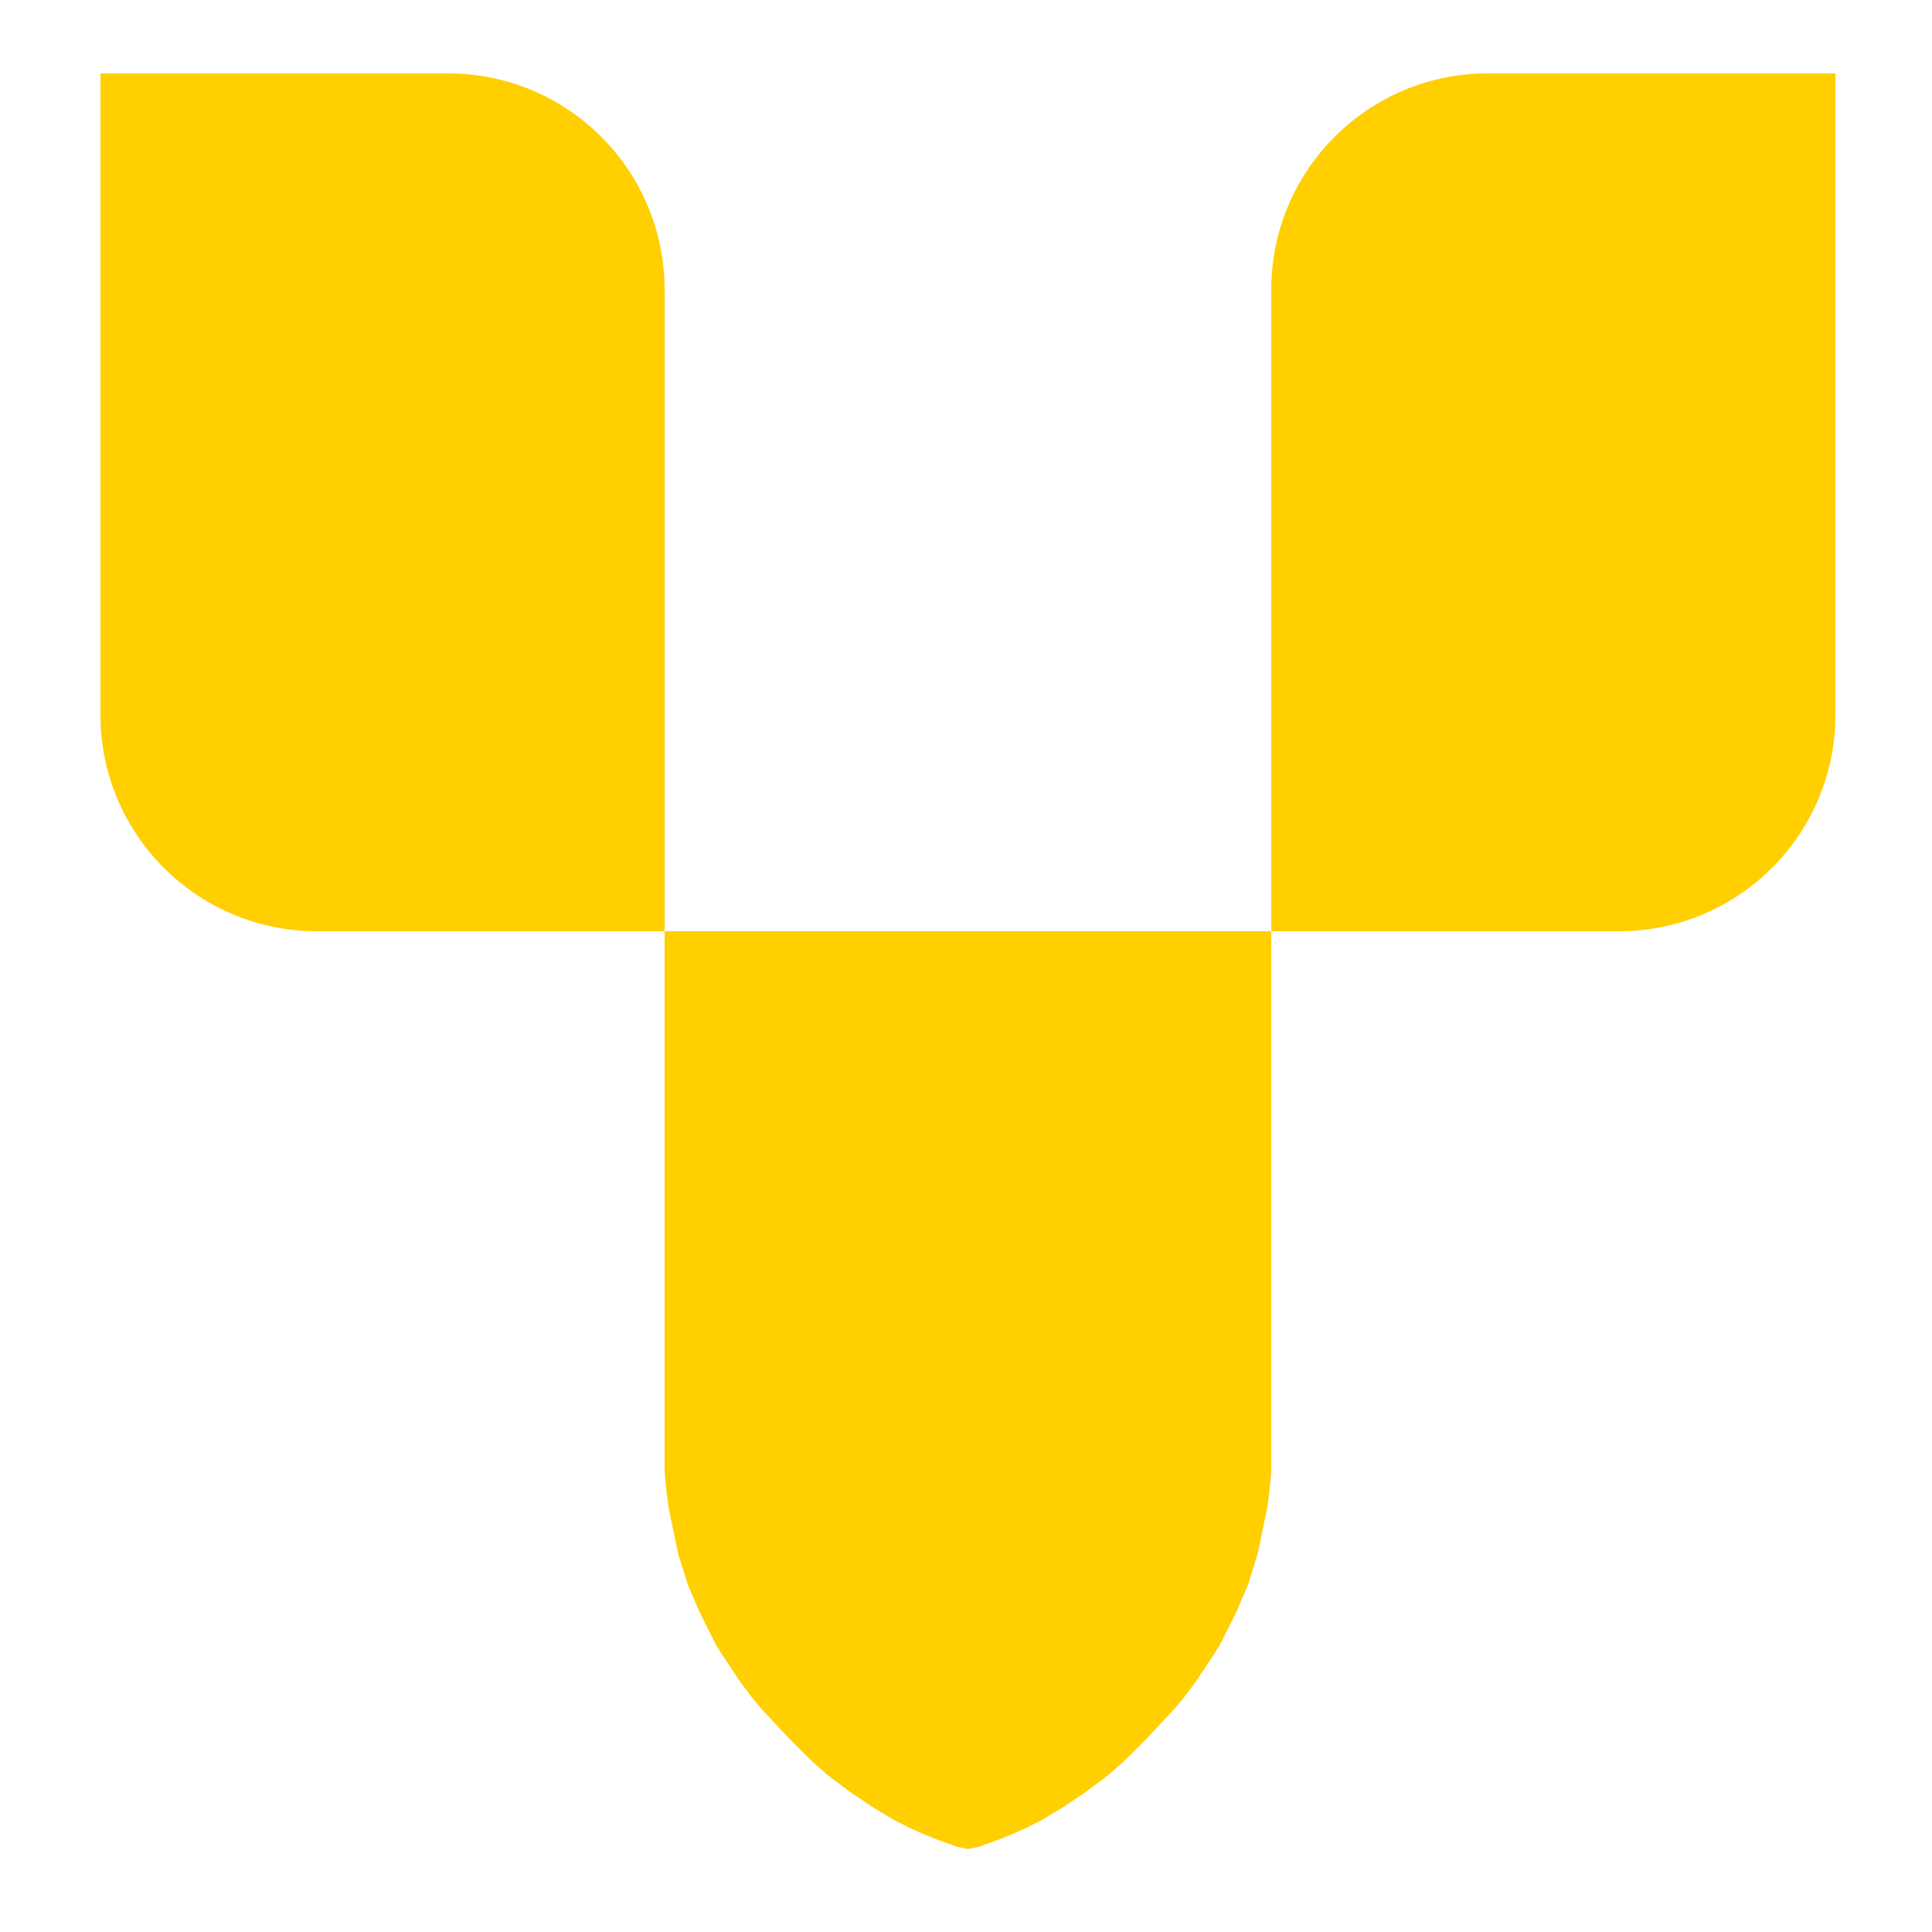 <svg width="500" height="500" viewBox="0 0 500 500" fill="none" xmlns="http://www.w3.org/2000/svg">
<path d="M26 19H116C146.928 19 172 44.072 172 75V241H82C51.072 241 26 215.928 26 185V19Z" fill="#FFCF00"/>
<path d="M475 19H385C354.072 19 329 44.072 329 75V241H419C449.928 241 475 215.928 475 185V19Z" fill="#FFCF00"/>
<rect x="172" y="241" width="157" height="140" fill="#FFCF00"/>
<path d="M250.5 478L329 381H172L250.5 478Z" fill="#FFCF00"/>
<path d="M207.824 424.679C209.057 425.935 210.191 427.347 211.472 428.486C211.805 428.782 212.103 429.112 212.372 429.47C213.74 431.284 214.382 433.789 215.169 435.91C215.389 436.264 215.606 436.618 215.819 436.972C217.618 439.951 219.649 442.725 221.903 445.375C223.569 447.334 225.568 448.967 227.306 450.861L227.446 451.014C227.751 451.346 228.054 451.677 228.357 452.005C229.94 453.382 231.529 454.753 233.111 456.125C233.966 456.866 234.931 457.431 235.736 458.236C236.188 458.688 236.563 459.37 237.072 459.788C237.445 460.015 237.654 460.146 237.361 459.986C237.26 459.931 237.163 459.864 237.072 459.788C236.49 459.435 235.51 458.851 235.417 458.778C232.785 456.723 230.582 454.42 228.357 452.005C226.879 450.722 225.406 449.434 223.944 448.139C220.265 444.879 217.425 441.308 215.5 436.75C215.385 436.479 215.276 436.198 215.169 435.91C213.07 432.531 210.69 429.159 208.111 426.167C205.932 423.637 202.757 421.883 200.25 419.694C198.87 418.49 197.652 417.139 196.618 415.66C195.42 413.949 194.467 412.067 193.792 410.042C193.201 408.271 192.745 406.456 192.153 404.681C191.684 403.275 194.661 406.183 194.889 406.403C198.549 409.934 201.206 414.771 204 419C205.274 420.928 206.463 422.847 207.824 424.679Z" fill="#FFCF00"/>
<path d="M187.5 398.5C187.5 401.523 189.027 404.466 190.375 407.125C192.048 410.425 193.998 413.502 196.889 415.889C199.763 418.261 202.596 420.74 205.681 422.833C207.865 424.316 209.492 426.726 211.472 428.486C213.722 430.486 214.376 434.09 215.5 436.75C217.425 441.308 220.265 444.879 223.944 448.139C226.973 450.822 230.052 453.474 233.111 456.125C233.966 456.866 234.931 457.431 235.736 458.236C236.269 458.769 236.696 459.624 237.361 459.986C238.111 460.395 235.57 458.897 235.417 458.778C232.372 456.401 229.902 453.691 227.306 450.861C225.568 448.967 223.569 447.334 221.903 445.375C219.649 442.725 217.618 439.951 215.819 436.972C213.567 433.242 210.96 429.473 208.111 426.167C205.932 423.637 202.757 421.883 200.25 419.694C197.273 417.095 195.05 413.816 193.792 410.042C193.201 408.271 192.745 406.456 192.153 404.681C191.684 403.275 194.661 406.183 194.889 406.403C198.549 409.934 201.206 414.771 204 419C205.737 421.629 207.317 424.242 209.389 426.639C210.23 427.612 211.169 429.234 212.5 429.5" stroke="#FFCF00" stroke-width="5" stroke-linecap="round"/>
<path d="M205.591 430.659C205.372 430.318 205.146 429.981 204.917 429.646C204.538 429.094 204.159 428.546 203.775 428.003C202.34 426.373 200.825 424.803 199.479 423.108C199.378 422.98 199.006 422.435 199.403 422.764C199.738 423.042 200.01 423.366 200.309 423.681C201.59 425.029 202.705 426.492 203.775 428.003C204.627 428.972 205.451 429.963 206.194 431.014C206.255 431.099 207.05 432.167 206.5 431.59C206.201 431.276 205.898 430.966 205.591 430.659Z" fill="#FFCF00"/>
<path d="M204.687 434.625C204.345 434.607 204.066 434.326 203.819 434.118C202.497 433.004 201.207 431.897 199.785 430.906C198.509 430.018 197.453 429.101 196.535 427.847C195.504 426.441 194.535 424.987 193.524 423.566C192.735 422.456 191.817 421.447 191.055 420.316C190.951 420.161 190.763 419.886 191.083 420.146C192.298 421.133 193.468 422.214 194.628 423.264C196.496 424.954 198.358 426.623 200.278 428.257C202.42 430.08 204.409 432.072 206.549 433.896C206.55 433.897 207.716 434.856 207.708 434.681C207.692 434.319 207.358 433.776 207.219 433.497C206.55 432.152 205.766 430.883 204.917 429.646C203.484 427.558 202.05 425.514 200.309 423.681C200.01 423.366 199.738 423.042 199.403 422.764C199.006 422.435 199.378 422.98 199.479 423.108C201.625 425.811 204.201 428.194 206.194 431.014C206.255 431.099 207.05 432.167 206.5 431.59C204.772 429.776 202.905 428.086 201.069 426.382C199.645 425.06 198.154 423.828 196.837 422.396C195.754 421.219 194.731 419.983 193.68 418.778C192.781 417.746 191.928 416.678 190.989 415.681C190.577 415.243 190.19 414.824 189.875 414.313C189.386 413.517 188.777 412.814 188.187 412.097C187.844 411.679 187.501 411.234 187.104 410.865C186.663 410.454 186.848 412.222 186.854 412.299C187.016 414.487 187.64 416.718 188.625 418.688C189.346 420.129 190.064 421.567 190.785 423.007C191.51 424.458 192.375 425.907 192.594 427.524C192.677 428.138 193.033 428.684 193.187 429.281C193.33 429.836 193.604 430.287 193.871 430.778C194.176 431.336 194.509 431.781 194.663 432.413C194.774 432.871 194.98 433.273 195.139 433.701C195.218 433.914 195.344 434.273 195.5 434.438C195.855 434.813 196.305 435.31 196.486 435.799C196.561 436.001 196.802 436.114 196.889 436.326C197.011 436.626 197.276 437.014 197.5 437.25C198.234 438.023 198.81 438.935 199.562 439.688" stroke="#FFCF00" stroke-width="5" stroke-linecap="round"/>
<path d="M204.687 440.75C204.09 440.152 203.617 439.478 203.049 438.854C200.936 436.536 198.461 434.496 196.674 431.896C196.068 431.015 195.537 430.085 194.955 429.188C194.695 428.788 195.372 429.443 195.43 429.493C196.374 430.298 197.362 431.01 198.437 431.625" stroke="#FFCF00" stroke-width="5" stroke-linecap="round"/>
<path d="M209.365 437.751C209.362 435.64 209.147 433.56 208.43 431.556C208.318 431.241 208.033 430.563 207.87 430.181C207.842 430.123 207.816 430.065 207.792 430.007C207.705 429.801 207.76 429.924 207.87 430.181C208.098 430.659 208.422 431.121 208.68 431.569C209.526 433.038 210.359 434.514 211.174 436C211.74 437.034 212.225 438.133 212.889 439.111L212.904 439.133C213.151 439.498 213.413 439.884 213.597 440.285C213.657 440.414 213.47 440.352 213.417 440.333C212.883 440.148 212.409 439.783 211.951 439.465C211.101 438.875 210.235 438.31 209.365 437.751Z" fill="#FFCF00"/>
<path d="M209.125 440.313C209.299 440.448 209.36 438.417 209.361 438.319C209.397 436.014 209.211 433.74 208.43 431.556C208.243 431.03 207.575 429.492 207.792 430.007C208.019 430.547 208.391 431.067 208.68 431.569C209.526 433.038 210.359 434.514 211.174 436C211.74 437.034 212.225 438.133 212.889 439.111C213.141 439.482 213.409 439.876 213.597 440.285C213.657 440.414 213.47 440.352 213.417 440.333C212.883 440.148 212.409 439.783 211.951 439.465C209.983 438.097 207.925 436.87 205.944 435.521C205.534 435.241 205.141 434.89 204.694 434.667C204.154 434.396 204.572 435.612 204.601 435.705C204.988 436.942 205.697 438.416 206.712 439.264C207.186 439.66 207.727 440.003 208.246 440.337C208.641 440.591 209.115 440.742 209.569 440.844C210.185 440.982 210.801 441.259 211.43 441.306C212.055 441.352 212.69 441.315 213.316 441.344C213.496 441.352 214.606 441.334 214.562 441.313" stroke="#FFCF00" stroke-width="5" stroke-linecap="round"/>
<path d="M189.89 414.088C189.819 413.855 189.751 413.622 189.674 413.396C189.376 412.529 189.065 411.655 188.73 410.79C188.663 410.663 188.595 410.536 188.528 410.41C187.759 408.97 186.958 407.484 186.448 405.927C186.374 405.703 186.312 405.473 186.312 405.236C186.312 405.001 186.482 405.674 186.576 405.889L186.591 405.921C186.941 406.717 187.289 407.51 187.663 408.295C188.049 409.106 188.401 409.943 188.73 410.79C189.601 412.441 190.453 414.152 191.486 415.701C191.919 416.351 190.608 414.916 189.89 414.088Z" fill="#FFCF00"/>
<path d="M190.188 414.938C189.974 414.445 189.848 413.903 189.674 413.396C189.085 411.68 188.442 409.933 187.663 408.295C187.284 407.499 186.931 406.696 186.576 405.889C186.482 405.674 186.312 405.001 186.312 405.236C186.312 405.473 186.374 405.703 186.448 405.927C186.958 407.484 187.759 408.97 188.528 410.41C189.471 412.177 190.374 414.033 191.486 415.701C191.981 416.444 190.197 414.462 189.625 413.778C188.902 412.912 188.214 412.011 187.535 411.111C187.199 410.666 186.914 410.225 186.698 409.712C186.481 409.196 186.16 408.703 185.826 408.25C185.599 407.942 185.454 407.586 185.344 407.222C185.199 406.744 184.97 406.29 184.812 405.812C184.517 404.917 184.413 404.017 184.264 403.09C184.189 402.622 184.062 402.164 184.062 401.688" stroke="#FFCF00" stroke-width="5" stroke-linecap="round"/>
<path d="M183.722 397.793C183.739 397.455 183.75 397.117 183.75 396.778C183.75 396.409 183.713 396.019 183.753 395.653C183.761 395.586 183.83 395.764 183.854 395.826C184.075 396.398 184.339 396.945 184.597 397.5C184.826 397.99 185.036 398.489 185.278 398.972C185.3 399.017 185.848 399.893 185.802 399.948C185.774 399.981 184.264 398.427 184.153 398.299C184.008 398.132 183.864 397.963 183.722 397.793C183.244 397.221 182.784 396.628 182.368 396.014C181.44 394.645 180.447 393.283 179.747 391.778C179.24 390.689 178.354 389.784 177.656 388.813C177.219 388.205 176.748 387.6 176.379 386.944C176.275 386.757 176.179 386.567 176.094 386.372C175.927 385.986 175.705 385.644 175.628 385.222C175.556 384.823 176.041 385.594 176.09 385.684C176.262 385.996 176.348 386.493 176.372 386.84C176.374 386.875 176.377 386.909 176.379 386.944C176.748 387.6 177.219 388.205 177.656 388.813C178.354 389.784 179.24 390.689 179.747 391.778C180.447 393.283 181.44 394.645 182.368 396.014C182.784 396.628 183.244 397.221 183.722 397.793Z" fill="#FFCF00"/>
<path d="M178.125 393.25C178.598 394.969 179.487 396.463 180.375 397.997C180.984 399.049 181.668 400.139 182.434 401.08C182.613 401.3 182.948 401.833 183.222 401.944C183.492 402.054 183.562 400.217 183.566 400.153C183.629 399.026 183.75 397.908 183.75 396.778C183.75 396.409 183.713 396.019 183.753 395.653C183.761 395.586 183.83 395.764 183.854 395.826C184.075 396.398 184.339 396.945 184.597 397.5C184.826 397.99 185.036 398.489 185.278 398.972C185.3 399.017 185.848 399.893 185.802 399.948C185.774 399.981 184.264 398.427 184.153 398.299C183.522 397.571 182.908 396.811 182.368 396.014C181.44 394.645 180.447 393.283 179.747 391.778C179.24 390.689 178.354 389.784 177.656 388.813C177.095 388.032 176.477 387.256 176.094 386.372C175.927 385.986 175.705 385.644 175.628 385.222C175.556 384.823 176.041 385.594 176.09 385.684C176.262 385.996 176.348 386.493 176.372 386.84C176.408 387.374 176.503 387.905 176.563 388.438C176.677 389.472 176.651 390.593 176.938 391.597C177.096 392.151 177.192 392.74 177.264 393.313C177.329 393.832 177.494 394.335 177.549 394.854C177.657 395.887 177.923 396.859 178.25 397.84C178.379 398.227 178.596 398.656 178.674 399.049C178.715 399.261 178.802 399.454 178.847 399.667C178.914 399.983 178.912 400.319 179.014 400.625C179.182 401.129 179.233 401.605 179.299 402.125C179.379 402.761 179.693 403.319 179.847 403.938C180.184 405.284 180.55 406.569 181.188 407.813C181.508 408.437 181.714 409.095 181.986 409.743C182.364 410.643 182.911 411.474 183.299 412.375C183.859 413.677 184.738 414.839 185.438 416.063" stroke="#FFCF00" stroke-width="5" stroke-linecap="round"/>
<path d="M172.5 381L173 386L173.5 390L176 402L178.5 410L181.5 417L183 420L184.5 423L185.5 425L187 427.5L189 430.5L192 435L195 439L197.5 442L204.891 449.891L210 455L214.5 459L220.5 463.5L226.5 467.5L231.5 470.5V470.5C235.827 472.83 240.33 474.815 244.968 476.439L248 477.5L250.5 478" stroke="#FFCF00"/>
<path d="M276.624 456.72C275.297 457.376 273.949 457.976 272.514 458.434C271.759 458.675 271.081 459.008 270.368 459.347C269.694 459.668 269.111 460.096 268.462 460.448C267.753 460.832 269.643 459.325 270.347 458.934C272.305 457.848 274.494 457.36 276.624 456.72C277.141 456.564 277.654 456.4 278.16 456.215C278.32 456.157 278.689 455.891 278.646 456.056C278.55 456.422 278.199 456.848 277.993 457.146C277.961 457.192 277.929 457.238 277.897 457.283C278.015 457.238 278.119 457.198 278.174 457.181C278.233 457.161 278.344 457.121 278.361 457.181C278.443 457.469 277.994 458.126 277.882 458.333C277.345 459.322 276.691 460.187 275.92 460.997C276.104 460.904 276.288 460.813 276.472 460.722C276.646 460.637 276.819 460.552 276.993 460.468C277.401 459.88 278.032 459.401 278.594 459.014C278.959 458.763 279.337 458.533 279.725 458.321C279.912 458.113 280.096 457.904 280.281 457.695C280.374 457.59 280.469 457.482 280.389 457.691C280.342 457.812 280.294 457.932 280.244 458.051C281.389 457.484 282.614 457.055 283.855 456.681C284.168 456.065 284.647 455.506 285.125 455.028C285.828 454.325 286.794 454.069 287.594 453.5C287.808 453.348 288.038 453.206 288.246 453.042C288.35 452.931 288.456 452.822 288.563 452.715C288.86 452.418 288.461 452.858 288.375 452.934C288.333 452.971 288.29 453.007 288.246 453.042C287.902 453.406 287.571 453.79 287.25 454.167C286.691 454.825 286.002 455.473 285.535 456.204C285.535 456.204 285.535 456.204 285.535 456.204C285.923 455.901 286.315 455.604 286.726 455.33C287.194 455.017 287.69 454.772 288.199 454.546C288.399 454.379 288.594 454.21 288.778 454.035C290.182 452.702 291.363 451.156 292.688 449.736C292.91 449.498 295.6 446.555 295.632 446.597C295.736 446.733 295.181 447.484 295.125 447.57C294.829 448.018 294.499 448.447 294.174 448.875C293.521 449.735 292.82 450.535 292.194 451.417C291.59 452.268 290.934 453.096 290.063 453.674C289.639 453.955 289.094 454.161 288.625 454.361C288.482 454.422 288.34 454.483 288.199 454.546C287.666 454.992 287.098 455.425 286.605 455.915C286.849 455.848 287.092 455.782 287.333 455.715C287.432 455.687 287.53 455.66 287.628 455.632C287.722 455.606 288.422 455.306 288.274 455.698C288.051 456.291 287.557 456.818 287.111 457.25C286.709 457.639 286.107 458.255 285.528 458.396C285.258 458.461 285.413 457.748 285.444 457.656C285.601 457.197 285.841 456.798 286.132 456.436C285.861 456.568 285.506 456.711 285.295 456.594C285.249 456.568 285.328 456.54 285.344 456.524C285.419 456.449 285.455 456.332 285.51 456.243C285.518 456.23 285.527 456.217 285.535 456.205C284.978 456.64 284.431 457.086 283.851 457.49C283.607 457.659 283.625 457.345 283.669 457.141C282.876 458.52 281.607 459.708 280.401 460.76C279.362 461.744 278.261 462.658 277.16 463.576C277.001 463.709 276.66 464.137 276.653 463.931C276.644 463.675 276.93 463.271 277.042 463.07C277.565 462.129 278.267 461.365 279.041 460.67C279.253 460.166 279.493 459.674 279.729 459.18C279.175 459.433 278.623 459.69 278.072 459.95C277.823 460.175 277.571 460.396 277.319 460.618C277.186 460.736 276.981 460.986 276.799 461.049C276.652 461.099 276.788 460.814 276.792 460.806C276.85 460.689 276.918 460.577 276.993 460.468C276.819 460.552 276.646 460.637 276.472 460.722C276.288 460.813 276.104 460.904 275.92 460.997C275.853 461.068 275.784 461.138 275.715 461.208C274.448 462.493 273.082 463.761 271.656 464.872C271.535 464.966 270.91 465.466 271.177 464.91C271.52 464.197 272.097 463.575 272.684 463.059C273.65 462.21 274.776 461.576 275.92 460.997C276.691 460.187 277.345 459.322 277.882 458.333C277.994 458.126 278.443 457.469 278.361 457.181C278.344 457.121 278.233 457.161 278.174 457.181C278.119 457.198 278.015 457.238 277.897 457.283C276.392 459.398 274.165 460.985 271.878 462.156C271.798 462.197 269.644 463.278 269.521 463.01C269.476 462.913 269.66 462.696 269.861 462.498C269.868 462.487 269.873 462.479 269.875 462.476C270.424 461.6 271.256 460.897 272.087 460.302C273.391 459.368 274.825 458.618 276.291 457.96C276.696 457.722 277.109 457.5 277.528 457.32L277.528 457.319C277.545 457.312 277.7 457.245 277.653 457.361C277.65 457.368 277.646 457.376 277.643 457.384C277.726 457.351 277.814 457.315 277.897 457.283C277.929 457.238 277.961 457.192 277.993 457.146C278.199 456.848 278.55 456.422 278.646 456.056C278.689 455.891 278.32 456.157 278.16 456.215C277.654 456.4 277.141 456.564 276.624 456.72Z" fill="#FFCF00"/>
<path d="M299.5 435.125C299.808 435.097 300.116 434.878 300.389 434.75C300.963 434.48 301.477 434.146 302.014 433.813C303.057 433.165 304.016 432.39 305.063 431.75C305.549 431.453 306.027 431.083 306.611 431.125C306.831 431.141 306.986 431.518 307.049 431.688C307.182 432.051 307.135 432.411 306.965 432.75C306.613 433.454 306.11 434.044 305.813 434.788C305.575 435.383 305.463 436.042 305.076 436.563C304.319 437.582 303.703 438.695 303 439.75C302.227 440.909 300.779 441.479 299.722 442.344C299.149 442.812 298.685 443.361 298.174 443.889C297.593 444.489 297.014 445.054 296.375 445.594C295.501 446.331 294.673 447.087 293.75 447.771C293.233 448.154 292.657 448.462 292.132 448.84C291.101 449.584 289.878 450.11 288.743 450.674C285.627 452.22 282.476 453.697 279.389 455.299C277.13 456.471 274.948 457.657 272.514 458.434C271.759 458.675 271.081 459.008 270.368 459.347C269.694 459.668 269.111 460.096 268.462 460.448C267.753 460.832 269.643 459.325 270.347 458.934C272.78 457.584 275.571 457.159 278.16 456.215C278.32 456.157 278.689 455.891 278.646 456.056C278.55 456.422 278.199 456.848 277.993 457.146C276.488 459.33 274.214 460.96 271.878 462.156C271.798 462.197 269.644 463.278 269.521 463.01C269.43 462.813 270.273 462.13 270.309 462.097C271.73 460.806 273.366 459.749 275 458.75C275.807 458.257 276.653 457.695 277.528 457.32C277.544 457.313 277.701 457.245 277.653 457.361C277.6 457.49 277.364 457.764 277.299 457.833C275.582 459.673 273.293 461.15 271.094 462.337C270.702 462.548 270.267 462.84 269.837 462.976C269.497 463.083 269.853 462.51 269.875 462.476C270.424 461.6 271.256 460.897 272.087 460.302C273.695 459.15 275.501 458.278 277.319 457.514C277.391 457.484 278.009 457.234 278.174 457.181C278.233 457.161 278.344 457.121 278.361 457.181C278.443 457.469 277.994 458.126 277.882 458.333C277.298 459.408 276.576 460.337 275.715 461.208C274.448 462.493 273.082 463.761 271.656 464.872C271.535 464.966 270.91 465.466 271.177 464.91C271.52 464.197 272.097 463.575 272.684 463.059C273.805 462.073 275.141 461.377 276.472 460.722C278.411 459.768 280.384 458.87 282.361 458C282.513 457.933 282.907 457.766 282.854 457.924C282.665 458.484 282.098 459.014 281.715 459.431C280.32 460.95 278.74 462.258 277.16 463.576C277.001 463.709 276.66 464.137 276.653 463.931C276.644 463.675 276.93 463.271 277.042 463.07C278.134 461.107 280.003 459.912 281.691 458.51C282.311 457.996 282.894 457.438 283.514 456.924C283.628 456.829 284.026 456.472 283.806 456.892C282.931 458.562 281.337 459.956 279.931 461.167C279.584 461.465 279.101 462.032 278.639 462.174C278.473 462.225 278.829 461.208 278.858 461.132C279.297 459.955 279.938 458.863 280.389 457.691C280.469 457.482 280.374 457.59 280.281 457.695C279.833 458.202 279.39 458.71 278.903 459.181C278.39 459.676 277.853 460.147 277.319 460.618C277.186 460.736 276.981 460.986 276.799 461.049C276.652 461.099 276.788 460.814 276.792 460.806C277.165 460.06 277.928 459.473 278.594 459.014C281.24 457.19 284.58 456.494 287.628 455.632C287.722 455.606 288.422 455.306 288.274 455.698C288.051 456.291 287.557 456.818 287.111 457.25C286.709 457.639 286.107 458.255 285.528 458.396C285.258 458.461 285.413 457.748 285.444 457.656C285.999 456.032 287.603 455.15 288.778 454.035C290.182 452.702 291.363 451.156 292.688 449.736C292.91 449.498 295.6 446.555 295.632 446.597C295.736 446.733 295.181 447.484 295.125 447.57C294.829 448.018 294.499 448.447 294.174 448.875C293.521 449.735 292.82 450.535 292.194 451.417C291.59 452.268 290.934 453.096 290.063 453.674C289.639 453.955 289.094 454.161 288.625 454.361C287.966 454.642 287.324 454.931 286.726 455.33C285.725 455.997 284.835 456.805 283.851 457.49C283.544 457.703 283.652 457.149 283.705 457.014C283.998 456.266 284.562 455.591 285.125 455.028C285.828 454.325 286.794 454.069 287.594 453.5C287.853 453.316 288.136 453.146 288.375 452.934C288.461 452.858 288.86 452.418 288.563 452.715C288.105 453.173 287.668 453.675 287.25 454.167C286.681 454.836 285.977 455.496 285.51 456.243C285.455 456.332 285.419 456.449 285.344 456.524C285.328 456.54 285.249 456.568 285.295 456.594C285.579 456.752 286.128 456.436 286.375 456.313C286.794 456.103 287.201 455.806 287.587 455.538C287.941 455.293 288.41 455.144 288.813 455C289.268 454.837 289.761 454.71 290.188 454.486C290.562 454.29 290.305 453.979 290.472 453.715C291.082 452.758 292.088 452.165 292.903 451.406C293.553 450.801 294.187 450.188 294.816 449.559C295.244 449.131 295.606 448.637 296.076 448.25C296.412 447.974 296.753 447.684 297.063 447.375C297.541 446.896 297.937 446.215 298.174 445.576C298.396 444.975 299.006 444.448 299.375 443.924C299.543 443.684 299.732 443.448 299.91 443.219C300.01 443.09 300.08 442.939 300.188 442.816C300.279 442.711 300.412 442.403 300.535 442.354C300.614 442.322 300.507 442.526 300.472 442.604C300.364 442.848 300.239 443.085 300.125 443.326C299.931 443.737 299.664 444.079 299.438 444.469C299.208 444.864 299.064 445.31 298.813 445.688" stroke="#FFCF00" stroke-width="2" stroke-linecap="round"/>
<path d="M186.562 421.125C186.27 421.06 186.175 420.488 186.062 420.25C185.917 419.943 185.815 419.615 185.66 419.312C185.445 418.895 184.986 418.542 184.826 418.111C184.576 417.434 184.41 416.742 184.174 416.062C183.758 414.868 183.502 413.614 183.111 412.41C182.969 411.973 182.666 411.515 182.438 411.111C182.167 410.632 181.932 410.115 181.688 409.625" stroke="#FFCF00" stroke-width="5" stroke-linecap="round"/>
<path d="M186.875 420.688C187.174 421.016 187.576 421.388 187.812 421.764C188.013 422.082 187.908 422.509 188.125 422.812C188.583 423.453 189.087 424.053 189.375 424.799C189.453 425.001 189.478 425.211 189.514 425.424C189.542 425.589 189.647 425.679 189.701 425.826C189.839 426.197 190.004 426.504 190.281 426.781C190.962 427.462 191.61 428.113 192.125 428.938" stroke="#FFCF00" stroke-width="5" stroke-linecap="round"/>
<path d="M213.337 446.257C213.916 446.801 214.503 447.33 215.005 447.938C214.889 448.117 214.745 448.249 214.562 448.299C214.023 448.447 213.279 447.95 212.84 447.712C212.218 447.374 211.518 446.978 210.972 446.521C210.471 446.101 210.075 445.635 209.646 445.146C208.348 443.669 206.895 442.304 205.49 440.931C205.464 440.905 204.663 440.283 205.028 440.465C205.228 440.565 205.404 440.725 205.601 440.816C206.221 441.102 206.784 441.555 207.347 441.931C209.375 443.284 211.553 444.583 213.337 446.257Z" fill="#FFCF00"/>
<path d="M200.687 436.375C200.638 437.363 200.671 438.217 201.125 439.125C201.286 439.448 201.4 439.813 201.497 440.16C201.598 440.525 201.537 440.895 201.687 441.25C201.871 441.682 201.752 442.138 202.035 442.549C202.315 442.955 202.654 443.341 203.003 443.691C203.444 444.132 203.747 444.685 204.187 445.125C204.852 445.789 205.488 446.467 206.174 447.111C207.338 448.205 208.662 449.202 210.014 450.056C211.322 450.882 212.674 451.71 214.108 452.302C214.586 452.5 215.603 452.988 216.056 452.479C216.292 452.213 216.318 451.794 216.326 451.458C216.35 450.505 216.084 449.588 215.597 448.771C215.009 447.783 214.165 447.034 213.337 446.257C211.553 444.583 209.375 443.284 207.347 441.931C206.784 441.555 206.221 441.102 205.601 440.816C205.404 440.725 205.228 440.565 205.028 440.465C204.663 440.283 205.464 440.905 205.49 440.931C206.895 442.304 208.348 443.669 209.646 445.146C210.075 445.635 210.471 446.101 210.972 446.521C211.518 446.978 212.218 447.374 212.84 447.712C213.279 447.95 214.023 448.447 214.562 448.299C215.372 448.076 215.444 446.25 215.476 445.667C215.534 444.578 215.495 443.215 214.781 442.316C214.623 442.116 214.106 441.554 214.292 441.729C214.622 442.041 214.922 442.39 215.215 442.736C216.411 444.146 217.582 445.574 218.788 446.976C220.237 448.66 221.687 450.343 223.118 452.042C223.221 452.164 223.729 453.044 223.812 452.625" stroke="#FFCF00" stroke-width="5" stroke-linecap="round"/>
<path d="M215.625 447.438C215.199 448.237 216.098 449.555 216.493 450.188C217.477 451.766 218.858 453.043 220.337 454.149C221.832 455.268 223.386 456.303 224.868 457.438C225.835 458.178 226.841 458.866 227.84 459.562C228.804 460.235 229.731 460.962 230.802 461.458C231.328 461.702 231.839 461.989 232.368 462.222C232.96 462.483 233.591 462.655 234.187 462.91C235.245 463.362 236.244 463.715 237.194 464.368C238.296 465.126 239.393 465.872 240.458 466.681C240.604 466.791 240.999 467.062 240.625 467.062" stroke="#FFCF00" stroke-width="5" stroke-linecap="round"/>
<path d="M249.881 474.748C249.941 474.82 249.976 474.868 249.962 474.868C249.796 474.868 249.621 474.733 249.46 474.593C247.91 474.004 246.429 473.251 244.889 472.611C243.844 472.177 242.706 471.954 241.625 471.625C241.009 471.438 240.484 471.134 239.924 470.826C239.141 470.398 238.298 470.076 237.542 469.597C236.421 468.888 235.313 468.181 234.125 467.576C233.195 467.103 232.249 466.656 231.312 466.188C230.726 465.894 230.177 465.53 229.576 465.264C229.162 465.081 228.823 464.763 228.399 464.59C227.29 464.138 226.35 463.392 225.312 462.816C224.894 462.583 224.46 462.426 224.062 462.156C223.716 461.921 223.406 461.633 223.076 461.375C222.207 460.694 221.355 459.992 220.437 459.375C219.728 458.898 219.1 458.417 218.437 457.875C217.707 457.278 216.889 456.753 216.191 456.125C214.938 454.997 213.426 454.148 212.25 452.938C211.496 452.161 210.948 451.206 210.156 450.454C210.07 450.392 209.986 450.329 209.903 450.264C209.568 450.001 209.193 449.803 208.858 449.542C208.639 449.372 209.338 449.816 209.566 449.972C209.779 450.119 209.974 450.281 210.156 450.454C210.601 450.773 211.079 451.054 211.514 451.389C211.977 451.745 212.449 452.096 212.927 452.431C213.713 452.981 214.482 453.594 215.236 454.188C216.74 455.372 218.311 456.483 219.875 457.59C221.578 458.795 223.409 459.812 225.097 461.035C226.801 462.27 228.569 463.484 230.437 464.462C232.86 465.73 235.305 466.932 237.76 468.128C238.838 468.654 239.858 469.288 240.934 469.809C241.531 470.098 242.202 470.355 242.743 470.743C243.253 471.109 243.823 471.456 244.378 471.75C244.908 472.03 245.368 472.428 245.875 472.75C246.276 473.005 246.796 473.069 247.187 473.326C247.474 473.515 247.867 473.653 248.187 473.778C248.536 473.914 248.821 474.129 249.139 474.326C249.232 474.385 249.343 474.49 249.46 474.593C249.6 474.646 249.74 474.698 249.881 474.748Z" fill="#FFCF00"/>
<path d="M224.625 452.563C225.565 452.563 226.526 453.613 227.239 454.115C227.611 454.376 228.037 454.577 228.375 454.882C228.838 455.299 229.26 455.771 229.674 456.236C230.315 456.956 230.814 457.747 231.538 458.385C232.842 459.535 234.112 460.763 235.305 462.024C236.438 463.221 237.742 464.229 238.875 465.424C239.584 466.171 240.357 466.812 241.121 467.497C241.59 467.916 242.092 468.278 242.625 468.611C243.465 469.136 244.105 469.813 244.861 470.438C245.927 471.318 246.895 472.355 248.062 473.111C248.503 473.397 248.871 473.715 249.257 474.066C249.325 474.128 250.016 474.868 249.962 474.868C249.676 474.868 249.36 474.464 249.139 474.326C248.821 474.129 248.536 473.914 248.187 473.778C247.867 473.653 247.474 473.515 247.187 473.326C246.796 473.069 246.276 473.005 245.875 472.75C245.368 472.428 244.908 472.03 244.378 471.75C243.823 471.456 243.253 471.109 242.743 470.743C242.202 470.355 241.531 470.098 240.934 469.809C239.858 469.288 238.838 468.654 237.76 468.128C235.305 466.932 232.86 465.73 230.437 464.462C228.569 463.484 226.801 462.27 225.097 461.035C223.409 459.812 221.578 458.795 219.875 457.59C218.311 456.483 216.74 455.372 215.236 454.188C214.482 453.594 213.713 452.981 212.927 452.431C212.449 452.096 211.977 451.745 211.514 451.389C210.995 450.989 210.415 450.666 209.903 450.264C209.568 450.001 209.193 449.803 208.858 449.542C208.639 449.372 209.338 449.816 209.566 449.972C210.707 450.757 211.323 451.983 212.25 452.938C213.426 454.148 214.938 454.997 216.191 456.125C216.889 456.753 217.707 457.278 218.437 457.875C219.1 458.417 219.728 458.898 220.437 459.375C221.355 459.992 222.207 460.694 223.076 461.375C223.406 461.633 223.716 461.921 224.062 462.156C224.46 462.426 224.894 462.583 225.312 462.816C226.35 463.392 227.29 464.138 228.399 464.59C228.823 464.763 229.162 465.081 229.576 465.264C230.177 465.53 230.726 465.894 231.312 466.188C232.249 466.656 233.195 467.103 234.125 467.576C235.313 468.181 236.421 468.888 237.542 469.597C238.298 470.076 239.141 470.398 239.924 470.826C240.484 471.134 241.009 471.438 241.625 471.625C242.706 471.954 243.844 472.177 244.889 472.611C246.688 473.359 248.408 474.261 250.25 474.875" stroke="#FFCF00" stroke-width="5" stroke-linecap="round"/>
<path d="M252 475.438C252.069 475.715 254.126 473.988 254.226 473.903C257.297 471.298 260.208 468.55 263.014 465.66C264.059 464.583 264.997 463.432 265.969 462.292C267.195 460.851 268.493 459.478 269.701 458.021C271.18 456.238 272.518 454.362 273.875 452.486C274.917 451.045 276.11 449.746 277.229 448.361C277.841 447.604 278.475 446.86 279.035 446.062C279.487 445.418 280.005 444.736 280.299 444C280.624 443.183 281.11 442.487 281.465 441.691C281.649 441.279 281.772 440.849 282.062 440.5" stroke="#FFCF00" stroke-width="5" stroke-linecap="round"/>
<path d="M277.25 432.188C277.313 431.936 278.563 432.583 278.781 432.684C279.138 432.849 279.419 432.879 279.812 432.924C280.651 433.018 281.227 432.763 281.969 432.438C282.981 431.993 283.949 431.494 284.938 431C287.258 429.84 288.9 427.805 290.812 426.111C291.575 425.436 292.35 424.78 293.184 424.191C293.236 424.154 293.724 423.711 293.75 423.757C293.999 424.196 293.79 425.107 293.688 425.563C293.427 426.715 293.056 427.836 292.625 428.938C292.317 429.724 291.984 430.629 291.528 431.337C290.381 433.116 288.62 434.442 287.156 435.938C286.377 436.734 285.464 437.403 284.486 437.938C283.612 438.415 282.679 438.953 281.969 439.663C281.197 440.435 280.456 441.191 279.625 441.903C278.964 442.468 278.297 443.026 277.635 443.59C277.488 443.716 277.396 443.938 277.188 443.938" stroke="#FFCF00" stroke-width="28" stroke-linecap="round"/>
<path d="M289 429.125C289.831 427.983 290.675 426.837 291.406 425.628C292.165 424.375 293.091 423.099 294.226 422.156C295.11 421.422 296.043 420.751 296.924 420.014C297.706 419.359 298.387 418.586 299.177 417.948C300.008 417.277 300.515 416.272 301 415.337C301.249 414.856 301.408 414.346 301.691 413.875C302.023 413.322 302.411 412.791 302.764 412.25C303.356 411.343 304.12 410.535 304.736 409.639C305.178 408.997 305.632 408.294 305.938 407.576C306.172 407.026 306.443 406.387 306.75 405.875" stroke="#FFCF00" stroke-width="28" stroke-linecap="round"/>
<path d="M305.125 405C305.247 404.538 305.578 404.223 305.833 403.826C306.144 403.343 306.454 402.845 306.747 402.351C307.114 401.731 307.506 401.125 307.872 400.503C308.211 399.927 308.595 399.38 308.816 398.743C309.066 398.024 309.424 397.336 309.712 396.632C310.46 394.804 311.188 392.759 311.188 390.764C311.188 389.022 312.125 387.509 312.125 385.781C312.125 385.19 312.201 384.763 312.486 384.25C312.726 383.817 312.818 383.353 312.938 382.875" stroke="#FFCF00" stroke-width="28" stroke-linecap="round"/>
<path d="M297.937 430.125C297.896 430.118 298.17 429.937 298.201 429.91C298.559 429.604 298.887 429.302 299.278 429.035C299.866 428.632 300.477 428.219 301.153 427.976C301.612 427.81 302.065 427.596 302.528 427.438C303.243 427.193 304.078 426.812 304.847 426.812C305.135 426.812 305.424 426.812 305.712 426.812C305.864 426.812 306.224 426.43 306.382 426.337C307.182 425.864 307.698 425.098 308.281 424.41C308.681 423.937 309.047 423.443 309.424 422.951C309.897 422.333 310.42 421.72 310.812 421.049C311.458 419.944 312.28 418.751 312.594 417.497C312.98 415.95 313.681 414.447 314.312 412.986C314.601 412.317 314.903 411.63 315.146 410.944C315.352 410.36 315.662 409.806 315.75 409.188" stroke="#FFCF00" stroke-width="11" stroke-linecap="round"/>
<path d="M301.375 434.5C302.795 434.263 303.998 433.704 304.965 432.611C305.311 432.221 306.862 430.414 307.424 431.34C307.816 431.989 307.692 433.077 307.281 433.684C306.957 434.163 306.528 434.563 306.25 435.076C306.013 435.514 305.905 436.005 305.722 436.465C305.508 437.005 305.248 437.518 305.097 438.08C305.015 438.385 304.861 439.051 305.201 438.326C305.859 436.926 306.652 435.431 307.719 434.285C308.111 433.864 308.594 433.426 308.861 432.91C309.198 432.258 309.472 431.58 309.882 430.965C310.288 430.356 310.742 429.779 311.153 429.174C311.543 428.6 311.936 428.023 312.312 427.441C312.567 427.048 312.901 426.727 313.125 426.312C313.296 425.996 313.838 425.25 314.25 425.25" stroke="#FFCF00" stroke-linecap="round"/>
<path d="M301.377 442.292C301.165 442.632 300.954 442.971 300.764 443.313C300.575 443.653 300.711 443.277 300.826 443.111C300.948 442.936 301.103 442.749 301.201 442.563C301.249 442.472 301.309 442.381 301.377 442.292C301.611 441.983 301.938 441.687 302.188 441.438C302.457 441.168 302.793 440.896 302.986 440.563C303.137 440.303 303.363 440.13 303.535 439.889C303.65 439.728 303.781 439.458 303.969 439.375C304.089 439.322 304.1 439.127 304.219 439.035C304.366 438.92 304.447 438.825 304.569 438.684C304.979 438.215 305.297 437.729 305.597 437.184C305.968 436.509 306.407 435.869 306.812 435.215C307.14 434.688 307.506 434.213 307.801 433.685C307.805 433.666 307.809 433.647 307.812 433.629C307.869 433.348 307.926 433.097 307.969 432.809C307.994 432.637 308.026 432.471 308.066 432.306C308.113 432.114 308.172 431.926 308.247 431.736C308.263 431.693 308.488 431.254 308.497 431.299C308.536 431.518 308.514 431.759 308.46 432.001C308.578 431.907 308.696 431.812 308.812 431.715C309.155 431.432 309.501 431.134 309.868 430.882C309.972 430.811 310.069 430.729 310.163 430.643C310.269 430.477 310.373 430.307 310.472 430.139C310.57 429.974 310.586 429.759 310.701 429.597C310.868 429.364 310.998 429.102 311.153 428.861C311.41 428.462 311.702 428.047 311.924 427.625L311.94 427.594C312.108 427.275 312.294 426.921 312.514 426.625C312.812 426.224 312.989 425.699 313.347 425.34C313.672 425.016 313.896 424.604 314.219 424.281C314.259 424.241 314.438 423.922 314.438 424.094C314.438 424.247 314.357 424.369 314.281 424.504C313.919 425.147 313.687 425.962 313.219 426.535C312.872 426.959 312.694 427.484 312.351 427.903C312.119 428.186 311.913 428.536 311.715 428.847C311.395 429.35 310.923 429.889 310.5 430.313C310.39 430.422 310.279 430.536 310.163 430.643C310.13 430.695 310.096 430.747 310.062 430.799C309.923 431.012 309.595 431.218 309.514 431.451C309.388 431.814 309.172 432.104 308.986 432.438C308.773 432.822 308.47 433.142 308.236 433.514C308.097 433.736 307.863 433.93 307.764 434.174C307.682 434.376 307.618 434.615 307.5 434.799C307.446 434.883 307.382 434.995 307.312 435.123C307.294 435.171 307.275 435.22 307.257 435.267C307.087 435.716 306.911 436.2 306.66 436.611C306.364 437.094 306.919 435.85 307.312 435.123C307.491 434.661 307.698 434.16 307.801 433.685C307.506 434.213 307.14 434.688 306.812 435.215C306.407 435.869 305.968 436.509 305.597 437.184C305.297 437.729 304.979 438.215 304.569 438.684C304.447 438.825 304.366 438.92 304.219 439.035C304.1 439.127 304.089 439.322 303.969 439.375C303.781 439.458 303.65 439.728 303.535 439.889C303.363 440.13 303.137 440.303 302.986 440.563C302.793 440.896 302.457 441.168 302.188 441.438C301.938 441.687 301.611 441.983 301.377 442.292Z" fill="#FFCF00"/>
<path d="M298.188 445.438C299.143 444.482 299.852 443.336 300.812 442.375C301.088 442.1 301.363 441.824 301.639 441.549C301.716 441.472 301.79 441.381 301.875 441.313C301.88 441.308 301.723 441.732 301.674 441.813C301.367 442.315 301.043 442.811 300.764 443.313C300.575 443.653 300.711 443.277 300.826 443.111C300.948 442.936 301.103 442.749 301.201 442.563C301.415 442.157 301.866 441.76 302.188 441.438C302.457 441.168 302.793 440.896 302.986 440.563C303.137 440.303 303.363 440.13 303.535 439.889C303.65 439.728 303.781 439.458 303.969 439.375C304.089 439.322 304.1 439.127 304.219 439.035C304.366 438.92 304.447 438.825 304.569 438.684C304.979 438.215 305.297 437.729 305.597 437.184C305.968 436.509 306.407 435.869 306.812 435.215C307.263 434.49 307.786 433.863 308.097 433.063C308.297 432.548 308.598 431.857 308.497 431.299C308.488 431.254 308.263 431.693 308.247 431.736C308.109 432.088 308.023 432.437 307.969 432.809C307.926 433.097 307.869 433.348 307.812 433.629C307.704 434.171 307.453 434.749 307.257 435.267C307.087 435.716 306.911 436.2 306.66 436.611C306.312 437.179 307.14 435.359 307.5 434.799C307.618 434.615 307.682 434.376 307.764 434.174C307.863 433.93 308.097 433.736 308.236 433.514C308.47 433.142 308.773 432.822 308.986 432.438C309.172 432.104 309.388 431.814 309.514 431.451C309.595 431.218 309.923 431.012 310.062 430.799C310.203 430.585 310.342 430.359 310.472 430.139C310.57 429.974 310.586 429.759 310.701 429.597C310.868 429.364 310.998 429.102 311.153 428.861C311.41 428.462 311.702 428.047 311.924 427.625C312.095 427.299 312.287 426.931 312.514 426.625C312.812 426.224 312.989 425.699 313.347 425.34C313.672 425.016 313.896 424.604 314.219 424.281C314.259 424.241 314.438 423.922 314.438 424.094C314.438 424.247 314.357 424.369 314.281 424.504C313.919 425.147 313.687 425.962 313.219 426.535C312.872 426.959 312.694 427.484 312.351 427.903C312.119 428.186 311.913 428.536 311.715 428.847C311.395 429.35 310.923 429.889 310.5 430.313C310.301 430.511 310.1 430.723 309.868 430.882C309.501 431.134 309.155 431.432 308.812 431.715C307.364 432.914 305.784 433.891 304.188 434.875" stroke="#FFCF00" stroke-width="2" stroke-linecap="round"/>
<path d="M256.844 474.756C256.673 474.841 256.466 474.893 256.312 474.951C256.172 475.005 255.147 475.331 255.774 475.063C256.11 474.919 256.479 474.837 256.844 474.756C257.03 474.715 257.216 474.674 257.396 474.625C257.98 474.466 258.551 474.254 259.125 474.063C260.085 473.743 261.101 473.449 262.007 472.997L262.037 472.982C262.67 472.665 263.43 472.285 263.927 471.755C263.268 472.051 262.64 472.302 261.965 472.549C261.296 472.794 260.66 472.705 259.965 472.816C259.827 472.838 258.927 473.078 258.826 472.91C258.628 472.579 259.442 471.831 259.597 471.667C260.683 470.511 262.123 469.708 263.361 468.722C264.074 468.155 264.599 467.422 265.201 466.75C265.75 466.137 266.278 465.471 266.778 464.816C267.169 464.303 267.491 463.759 267.951 463.299C268.032 463.218 268.335 462.868 268.403 463.111C268.468 463.343 268.406 463.601 268.337 463.823C268.096 464.59 267.742 465.344 267.309 466.021C266.896 466.666 266.381 467.191 265.828 467.688C265.993 467.56 266.156 467.43 266.312 467.299C267.118 466.624 268.056 465.975 268.622 465.069C268.798 464.787 269.448 464.06 269.427 464.657C270.012 464.349 270.582 464.011 271.181 463.729C271.415 463.619 271.666 463.461 271.826 463.729C272.046 464.095 272.171 464.542 272.5 464.833C272.531 464.861 272.564 464.885 272.599 464.905C272.836 464.732 273.072 464.556 273.309 464.379C274.243 463.678 275.238 463.061 276.156 462.347C276.325 462.216 276.435 462.613 276.424 462.715C276.375 463.163 276.078 463.647 275.812 464C275.271 464.718 274.462 464.973 273.601 464.997C273.29 465.005 272.886 465.07 272.599 464.905C271.791 465.494 270.971 466.046 270.062 466.5C269.297 466.883 268.706 467.39 268.076 467.948C268.072 467.954 268.069 467.96 268.066 467.965C267.685 468.635 267.201 469.272 266.562 469.715C266.208 469.961 265.792 470.101 265.424 470.326C264.819 470.696 264.18 471.005 263.528 471.285C263.043 471.493 262.552 471.652 262.035 471.747C261.912 471.769 261.171 471.803 261.229 471.625C261.376 471.173 262.358 470.833 262.736 470.667C263.368 470.388 264.037 470.197 264.66 469.899C265.222 469.631 265.767 469.315 266.312 469.014C266.89 468.695 267.488 468.47 267.986 468.028C268.016 468.001 268.046 467.975 268.076 467.948C268.608 467.014 269.236 465.893 269.41 464.819C269.42 464.757 269.425 464.703 269.427 464.657C269.448 464.06 268.798 464.787 268.622 465.069C268.056 465.975 267.118 466.624 266.312 467.299C266.156 467.43 265.993 467.56 265.828 467.688C265.556 467.932 265.275 468.169 264.993 468.41C264.584 468.759 264.192 469.133 263.736 469.424C263.225 469.749 262.646 469.974 262.133 470.298C262.052 470.36 261.97 470.423 261.889 470.486C261.753 470.592 261.322 470.991 261.326 470.986C261.447 470.866 261.563 470.737 261.691 470.625C261.83 470.503 261.979 470.396 262.133 470.298C262.447 470.061 262.765 469.829 263.059 469.566C263.437 469.228 263.896 469.105 264.299 468.813C264.798 468.449 265.328 468.075 265.828 467.688C266.381 467.191 266.896 466.666 267.309 466.021C267.742 465.344 268.096 464.59 268.337 463.823C268.406 463.601 268.468 463.343 268.403 463.111C268.335 462.868 268.032 463.218 267.951 463.299C267.491 463.759 267.169 464.303 266.778 464.816C266.278 465.471 265.75 466.137 265.201 466.75C264.599 467.422 264.074 468.155 263.361 468.722C262.123 469.708 260.683 470.511 259.597 471.667C259.442 471.831 258.628 472.579 258.826 472.91C258.927 473.078 259.827 472.838 259.965 472.816C260.66 472.705 261.296 472.794 261.965 472.549C262.64 472.302 263.268 472.051 263.927 471.755C263.952 471.728 263.976 471.701 264 471.674C264.295 471.331 264.779 471.011 265.153 470.754C265.669 470.398 266.187 470.163 266.736 469.861C268.183 469.065 269.676 468.322 271.16 467.59C271.945 467.203 272.7 466.786 273.435 466.334C273.676 466.137 273.924 465.955 274.188 465.813C274.519 465.633 274.864 465.358 275.16 465.122C275.765 464.638 276.424 464.223 277.079 463.803C277.16 463.743 277.24 463.683 277.319 463.622C277.602 463.404 277.922 463.196 278.252 463.021C279.222 462.337 280.215 461.69 281.184 461.004C281.442 460.821 281.682 460.6 281.951 460.434C282.522 460.083 283.208 459.909 283.799 459.583C283.93 459.511 285.784 458.45 285.785 458.451C285.8 458.513 285.516 458.73 285.472 458.781C285.221 459.078 284.961 459.326 284.66 459.576C284 460.124 283.26 460.481 282.5 460.861C281.978 461.122 281.452 461.371 280.931 461.632C280.202 461.996 279.578 462.469 278.812 462.764C278.625 462.836 278.437 462.923 278.252 463.021C278.226 463.04 278.2 463.058 278.174 463.076C277.817 463.329 277.449 463.567 277.079 463.803C276.557 464.191 276.024 464.55 275.5 464.938C274.825 465.437 274.139 465.901 273.435 466.334C273.043 466.655 272.671 467.014 272.281 467.309C271.53 467.877 270.732 468.363 270.014 468.972C269.198 469.664 268.202 469.926 267.215 470.281C266.709 470.464 266.224 470.666 265.743 470.91C265.142 471.214 264.553 471.473 263.938 471.75C263.934 471.752 263.931 471.753 263.927 471.755C263.43 472.285 262.67 472.665 262.037 472.982L262.007 472.997C261.101 473.449 260.085 473.743 259.125 474.063C258.551 474.254 257.98 474.466 257.396 474.625C257.216 474.674 257.03 474.715 256.844 474.756Z" fill="#FFCF00"/>
<path d="M252.562 475.25C252.591 475.474 255.155 474.819 255.542 474.813C255.984 474.805 256.416 474.625 256.844 474.625C256.876 474.625 257.088 474.572 257.035 474.625C256.862 474.798 256.532 474.868 256.312 474.951C256.172 475.005 255.147 475.331 255.774 475.063C256.282 474.845 256.864 474.77 257.396 474.625C257.98 474.466 258.551 474.254 259.125 474.063C260.085 473.743 261.101 473.449 262.007 472.997C262.678 472.661 263.499 472.255 264 471.674C264.295 471.331 264.779 471.011 265.153 470.754C265.669 470.398 266.187 470.163 266.736 469.861C268.183 469.065 269.676 468.322 271.16 467.59C272.698 466.832 274.12 465.958 275.5 464.938C276.105 464.49 276.721 464.082 277.319 463.622C277.76 463.282 278.292 462.965 278.812 462.764C279.578 462.469 280.202 461.996 280.931 461.632C281.452 461.371 281.978 461.122 282.5 460.861C283.26 460.481 284 460.124 284.66 459.576C284.961 459.326 285.221 459.078 285.472 458.781C285.516 458.73 285.8 458.513 285.785 458.451C285.784 458.45 283.93 459.511 283.799 459.583C283.208 459.909 282.522 460.083 281.951 460.434C281.682 460.6 281.442 460.821 281.184 461.004C280.189 461.708 279.169 462.372 278.174 463.076C277.183 463.777 276.105 464.365 275.16 465.122C274.864 465.358 274.519 465.633 274.188 465.813C273.495 466.187 272.911 466.833 272.281 467.309C271.53 467.877 270.732 468.363 270.014 468.972C269.198 469.664 268.202 469.926 267.215 470.281C266.709 470.464 266.224 470.666 265.743 470.91C265.142 471.214 264.553 471.473 263.938 471.75C263.274 472.048 262.644 472.3 261.965 472.549C261.296 472.794 260.66 472.705 259.965 472.816C259.827 472.838 258.927 473.078 258.826 472.91C258.628 472.579 259.442 471.831 259.597 471.667C260.683 470.511 262.123 469.708 263.361 468.722C264.074 468.155 264.599 467.422 265.201 466.75C265.75 466.137 266.278 465.471 266.778 464.816C267.169 464.303 267.491 463.759 267.951 463.299C268.032 463.218 268.335 462.868 268.403 463.111C268.468 463.343 268.406 463.601 268.337 463.823C268.096 464.59 267.742 465.344 267.309 466.021C266.694 466.982 265.849 467.68 264.993 468.41C264.584 468.759 264.192 469.133 263.736 469.424C263.07 469.847 262.29 470.101 261.691 470.625C261.563 470.737 261.447 470.866 261.326 470.986C261.322 470.991 261.753 470.592 261.889 470.486C262.28 470.18 262.688 469.898 263.059 469.566C263.437 469.228 263.896 469.105 264.299 468.813C264.964 468.329 265.683 467.826 266.312 467.299C267.118 466.624 268.056 465.975 268.622 465.069C268.812 464.765 269.551 463.945 269.41 464.819C269.235 465.9 268.6 467.027 268.066 467.965C267.685 468.635 267.201 469.272 266.562 469.715C266.208 469.961 265.792 470.101 265.424 470.326C264.819 470.696 264.18 471.005 263.528 471.285C263.043 471.493 262.552 471.652 262.035 471.747C261.912 471.769 261.171 471.803 261.229 471.625C261.376 471.173 262.358 470.833 262.736 470.667C263.368 470.388 264.037 470.197 264.66 469.899C265.222 469.631 265.767 469.315 266.312 469.014C266.89 468.695 267.488 468.47 267.986 468.028C268.651 467.438 269.261 466.901 270.062 466.5C271.237 465.913 272.265 465.162 273.309 464.379C274.243 463.678 275.238 463.061 276.156 462.347C276.325 462.216 276.435 462.613 276.424 462.715C276.375 463.163 276.078 463.647 275.812 464C275.271 464.718 274.462 464.973 273.601 464.997C273.252 465.006 272.786 465.086 272.5 464.833C272.171 464.542 272.046 464.095 271.826 463.729C271.666 463.461 271.415 463.619 271.181 463.729C270.48 464.059 269.818 464.466 269.125 464.813" stroke="#FFCF00" stroke-width="2" stroke-linecap="round"/>
<path d="M271.812 468.375C271.828 468.25 272.042 468.096 272.111 467.986C272.23 467.797 272.357 467.643 272.514 467.486C272.769 467.231 273.011 466.979 273.316 466.781C273.563 466.621 273.897 466.468 274.174 466.361C274.529 466.225 274.863 465.921 275.188 465.722C276.002 465.224 276.589 464.473 277.361 463.924C278.045 463.437 278.717 463.033 279.312 462.438" stroke="#FFCF00" stroke-width="2" stroke-linecap="round"/>
<path d="M318.438 415.902C318.438 415.934 318.438 415.969 318.438 416.007C318.438 416.356 318.268 416.519 318.125 416.812C317.897 417.281 317.925 417.935 317.639 418.347C317.401 418.69 317.74 417.359 317.778 417.25C317.94 416.78 318.193 416.341 318.438 415.902C318.533 415.729 318.628 415.556 318.715 415.382C318.865 415.083 318.984 414.736 319.111 414.424C319.332 413.879 319.547 413.202 319.653 412.625C319.843 411.589 319.99 410.561 320.125 409.517C320.178 409.104 320.203 408.635 320.326 408.236C320.422 407.926 320.484 408.791 320.528 408.931C320.675 409.393 320.688 409.825 320.688 410.312C320.688 410.369 320.688 410.427 320.689 410.484C320.741 410.314 320.782 410.143 320.806 409.972C320.967 408.801 320.888 407.569 320.875 406.389C320.873 406.175 320.848 405.949 320.803 405.727C320.699 405.525 320.597 405.324 320.5 405.125C320.315 404.744 320.446 404.737 320.594 405.066C320.685 405.269 320.755 405.496 320.803 405.727C321.079 406.267 321.362 406.816 321.562 407.375C321.611 407.51 321.65 407.645 321.681 407.779C321.856 407.376 321.965 406.92 322.053 406.458C322.021 406.473 322 406.451 322 406.361C322 406.181 322.107 406.002 322.165 405.825C322.211 405.558 322.257 405.296 322.312 405.049C322.579 403.863 323.006 402.706 323.174 401.5C323.222 401.151 323.355 400.815 323.373 400.462C323.374 400.422 323.375 400.381 323.375 400.34C323.375 400.157 323.376 400.388 323.375 400.417C323.375 400.432 323.374 400.447 323.373 400.462C323.366 400.742 323.332 401.01 323.281 401.288C323.13 402.111 322.938 402.907 322.719 403.712C322.536 404.381 322.338 405.065 322.188 405.743C322.181 405.77 322.174 405.798 322.165 405.825C322.129 406.034 322.093 406.247 322.053 406.458C321.965 406.92 321.856 407.376 321.681 407.779C321.808 408.321 321.812 408.865 321.812 409.438C321.812 409.643 321.82 410.175 321.562 410.267C321.355 410.342 321.372 409.21 321.375 409.049C321.381 408.656 321.454 408.256 321.625 407.903C321.645 407.862 321.663 407.821 321.681 407.779C321.65 407.645 321.611 407.51 321.562 407.375C321.362 406.816 321.079 406.267 320.803 405.727C320.848 405.949 320.873 406.175 320.875 406.389C320.888 407.569 320.967 408.801 320.806 409.972C320.782 410.143 320.741 410.314 320.689 410.484C320.698 410.885 320.725 411.301 320.639 411.688C320.553 412.076 320.424 412.433 320.309 412.816C320.283 412.903 320.174 413.102 320.139 412.896C320.077 412.53 320.154 412.129 320.25 411.778C320.366 411.354 320.559 410.92 320.689 410.484C320.688 410.427 320.688 410.369 320.688 410.312C320.688 409.825 320.675 409.393 320.528 408.931C320.484 408.791 320.422 407.926 320.326 408.236C320.203 408.635 320.178 409.104 320.125 409.517C319.99 410.561 319.843 411.589 319.653 412.625C319.547 413.202 319.332 413.879 319.111 414.424C318.984 414.736 318.865 415.083 318.715 415.382C318.628 415.556 318.533 415.729 318.438 415.902Z" fill="#FFCF00"/>
<path d="M315.875 418.438C316.041 418.554 316.963 417.491 317.122 417.312C317.517 416.868 317.831 416.354 318.188 415.878C318.448 415.531 318.438 415.628 318.438 416.007C318.438 416.356 318.268 416.519 318.125 416.812C317.897 417.281 317.925 417.935 317.639 418.347C317.401 418.69 317.74 417.359 317.778 417.25C318.004 416.595 318.406 416.001 318.715 415.382C318.865 415.083 318.984 414.736 319.111 414.424C319.332 413.879 319.547 413.202 319.653 412.625C319.843 411.589 319.99 410.561 320.125 409.517C320.178 409.104 320.203 408.635 320.326 408.236C320.422 407.926 320.484 408.791 320.528 408.931C320.675 409.393 320.688 409.825 320.688 410.312C320.688 410.765 320.737 411.246 320.639 411.688C320.553 412.076 320.424 412.433 320.309 412.816C320.283 412.903 320.174 413.102 320.139 412.896C320.077 412.53 320.154 412.129 320.25 411.778C320.412 411.188 320.722 410.578 320.806 409.972C320.967 408.801 320.888 407.569 320.875 406.389C320.87 405.954 320.773 405.465 320.594 405.066C320.446 404.737 320.315 404.744 320.5 405.125C320.856 405.858 321.287 406.607 321.562 407.375C321.806 408.053 321.812 408.722 321.812 409.438C321.812 409.643 321.82 410.175 321.562 410.267C321.355 410.342 321.372 409.21 321.375 409.049C321.381 408.656 321.454 408.256 321.625 407.903C322.031 407.061 322.108 405.957 322.312 405.049C322.579 403.863 323.006 402.706 323.174 401.5C323.224 401.136 323.367 400.786 323.375 400.417C323.376 400.388 323.375 400.157 323.375 400.34C323.375 400.665 323.34 400.97 323.281 401.288C323.13 402.111 322.938 402.907 322.719 403.712C322.536 404.381 322.338 405.065 322.188 405.743C322.142 405.946 322 406.153 322 406.361C322 406.672 322.256 406.175 322.285 406.118C322.741 405.206 323.017 404.164 323.361 403.201C323.523 402.747 323.768 402.298 323.816 401.816C323.836 401.611 323.91 401.316 323.986 401.125C324.075 400.903 324.041 400.55 324.09 400.309C324.435 398.635 324.572 396.907 324.826 395.222C324.908 394.681 325 394.153 325.076 393.611C325.168 392.962 325.375 392.281 325.375 391.625" stroke="#FFCF00" stroke-width="2" stroke-linecap="round"/>
<path d="M324.375 393.063C325.307 391.976 325.65 390.362 326.094 389.031C326.483 387.865 326.625 386.481 326.625 385.253C326.625 384.839 326.852 381.889 327.094 381.889C327.202 381.889 327.312 382.721 327.312 382.847C327.312 383.406 327.216 383.962 327.094 384.507C326.493 387.176 326.164 389.918 325.736 392.611C325.559 393.728 325.351 394.803 325 395.875C324.708 396.767 324.509 397.803 323.812 398.5" stroke="#FFCF00" stroke-width="2" stroke-linecap="round"/>
<path d="M222.389 463.014C222.617 463.143 222.85 463.266 223.094 463.378C223.818 463.713 224.595 464.042 225.236 464.535C225.564 464.787 225.893 465.011 226.215 465.274C226.393 465.42 226.532 465.584 226.67 465.751C227.452 466.292 228.209 466.905 229.056 467.34C229.707 467.675 230.317 468.094 230.93 468.493C231.137 468.598 231.348 468.694 231.562 468.778L231.595 468.79C231.852 468.89 232.117 468.993 232.361 469.125C232.638 469.275 232.945 469.292 233.215 469.441C233.399 469.542 233.727 469.582 233.875 469.715C234.027 469.852 234.192 469.952 234.375 470.049C234.724 470.232 235.066 470.467 235.424 470.625C235.884 470.828 236.363 470.976 236.816 471.188C237.105 471.322 237.393 471.458 237.682 471.594C238.013 471.667 238.332 471.843 238.628 471.972C239.198 472.221 239.759 472.523 240.312 472.831C241.208 473.246 242.108 473.652 243.014 474.035C243.434 474.212 243.85 474.396 244.27 474.562C244.564 474.654 244.882 474.753 245.17 474.877C245.33 474.924 245.492 474.967 245.656 475.003C245.997 475.079 246.346 475.213 246.688 475.299C247.097 475.401 247.564 475.425 247.941 475.59C248.211 475.708 248.537 475.725 248.816 475.847C248.911 475.889 249.504 476.225 249.312 476.326C249.125 476.425 248.868 476.5 248.656 476.5C248.411 476.5 248.214 476.261 247.986 476.174C247.759 476.086 247.539 475.877 247.312 475.764C247.056 475.635 246.764 475.56 246.528 475.41C246.255 475.236 245.881 475.278 245.597 475.097C245.469 475.015 245.324 474.943 245.17 474.877C244.865 474.787 244.566 474.679 244.27 474.562C244.164 474.529 244.062 474.497 243.965 474.465C243.491 474.31 243.062 474.066 242.59 473.903C242.079 473.726 241.601 473.545 241.128 473.285C240.858 473.136 240.586 472.983 240.312 472.831C239.433 472.423 238.558 472.007 237.682 471.594C237.625 471.581 237.568 471.572 237.51 471.566C237.329 471.548 237.182 471.448 237 471.438C236.86 471.43 236.562 471.272 236.854 471.451C237.222 471.677 237.582 471.879 237.906 472.153C238.221 472.419 238.509 472.653 238.875 472.826C239.102 472.934 239.382 473.037 239.625 473.111C239.888 473.192 240.083 473.383 240.344 473.441C240.377 473.448 240.44 473.484 240.427 473.528C240.399 473.627 239.942 473.405 239.903 473.389C239.571 473.252 239.194 473.13 238.889 472.938C238.75 472.85 238.589 472.871 238.434 472.809C238.149 472.695 237.858 472.588 237.59 472.438C237.189 472.213 236.647 472.124 236.281 471.84C235.945 471.579 235.679 471.23 235.264 471.076C235.02 470.986 234.734 470.847 234.5 470.736C234.219 470.603 233.901 470.429 233.656 470.222C233.148 469.792 232.515 469.432 231.938 469.111C231.596 468.922 231.263 468.71 230.93 468.493C230.298 468.175 229.692 467.783 229.062 467.469C228.324 467.099 227.59 466.715 227 466.125C226.879 466.004 226.774 465.876 226.67 465.751C226.656 465.741 226.642 465.732 226.628 465.722C225.978 465.275 225.218 465.022 224.559 464.594C223.882 464.154 223.2 463.825 222.625 463.25L222.389 463.014Z" fill="#FFCF00"/>
<path d="M217 458.875C217 459.168 217.439 459.427 217.576 459.688C217.689 459.901 217.851 460.019 218.031 460.16C218.488 460.515 219.024 460.649 219.438 461.062C219.864 461.489 220.514 461.873 221.031 462.188C221.716 462.604 222.356 463.038 223.094 463.378C223.818 463.713 224.595 464.042 225.236 464.535C225.564 464.787 225.893 465.011 226.215 465.274C226.528 465.53 226.718 465.843 227 466.125C227.59 466.715 228.324 467.099 229.062 467.469C229.898 467.887 230.692 468.439 231.562 468.778C231.83 468.882 232.107 468.988 232.361 469.125C232.638 469.275 232.945 469.292 233.215 469.441C233.399 469.542 233.727 469.582 233.875 469.715C234.027 469.852 234.192 469.952 234.375 470.049C234.724 470.232 235.066 470.467 235.424 470.625C235.884 470.828 236.363 470.976 236.816 471.188C238.874 472.148 240.926 473.153 243.014 474.035C243.888 474.404 244.739 474.8 245.656 475.003C245.997 475.079 246.346 475.213 246.688 475.299C247.097 475.401 247.564 475.425 247.941 475.59C248.211 475.708 248.537 475.725 248.816 475.847C248.911 475.889 249.504 476.225 249.312 476.326C249.125 476.425 248.868 476.5 248.656 476.5C248.411 476.5 248.214 476.261 247.986 476.174C247.759 476.086 247.539 475.877 247.312 475.764C247.056 475.635 246.764 475.56 246.528 475.41C246.255 475.236 245.881 475.278 245.597 475.097C245.14 474.807 244.475 474.632 243.965 474.465C243.491 474.31 243.062 474.066 242.59 473.903C242.079 473.726 241.601 473.545 241.128 473.285C240.311 472.835 239.479 472.344 238.628 471.972C238.282 471.821 237.902 471.605 237.51 471.566C237.329 471.548 237.182 471.448 237 471.438C236.86 471.43 236.562 471.272 236.854 471.451C237.222 471.677 237.582 471.879 237.906 472.153C238.221 472.419 238.509 472.653 238.875 472.826C239.102 472.934 239.382 473.037 239.625 473.111C239.888 473.192 240.083 473.383 240.344 473.441C240.377 473.448 240.44 473.484 240.427 473.528C240.399 473.627 239.942 473.405 239.903 473.389C239.571 473.252 239.194 473.13 238.889 472.938C238.75 472.85 238.589 472.871 238.434 472.809C238.149 472.695 237.858 472.588 237.59 472.438C237.189 472.213 236.647 472.124 236.281 471.84C235.945 471.579 235.679 471.23 235.264 471.076C235.02 470.986 234.734 470.847 234.5 470.736C234.219 470.603 233.901 470.429 233.656 470.222C233.148 469.792 232.515 469.432 231.938 469.111C230.968 468.573 230.06 467.857 229.056 467.34C228.194 466.897 227.425 466.27 226.628 465.722C225.978 465.275 225.218 465.022 224.559 464.594C223.882 464.154 223.2 463.825 222.625 463.25C222.354 462.979 222.083 462.708 221.812 462.438C221.625 462.25 221.44 462.06 221.25 461.875C221.118 461.747 220.934 461.678 220.875 461.5" stroke="#FFCF00" stroke-width="2" stroke-linecap="round"/>
<path d="M197.093 432.141C197.088 432.084 197.083 432.028 197.076 431.972C197.066 431.884 197.07 432 197.093 432.141Z" fill="#FFCF00"/>
<path d="M198.687 439.313C198.488 439.233 197.176 438.682 197.128 439.066C197.066 439.566 197.126 438.059 197.125 437.556C197.124 436.33 197.122 434.699 197.111 433.472C197.107 432.972 197.133 432.469 197.076 431.972C197.058 431.814 197.084 432.316 197.187 432.438C197.417 432.708 197.443 433.258 197.503 433.59C197.554 433.868 197.811 434.22 197.625 434.5" stroke="#FFCF00" stroke-width="2" stroke-linecap="round"/>
<path d="M195.25 435.563C194.141 434.331 192.704 433.388 191.701 432.063C191.416 431.685 191.207 431.239 191 430.813C190.893 430.591 190.788 430.387 190.66 430.174C190.609 430.089 190.145 429.618 190.326 429.875C190.6 430.263 190.944 430.755 191.125 431.202C191.326 431.698 191.582 432.212 191.75 432.715C191.866 433.064 191.843 433.455 192.014 433.785C192.153 434.053 192.369 434.288 192.514 434.563C192.702 434.918 193.039 435.161 193.361 435.375C193.675 435.585 194.07 435.886 194.299 436.188C194.785 436.83 195.24 437.476 195.764 438.09C196.584 439.053 197.542 439.792 198.424 440.674C198.727 440.977 199.057 441.314 199.264 441.688C199.329 441.804 199.452 441.888 199.563 441.952C199.804 442.091 199.941 442.391 200.111 442.597C200.383 442.927 200.763 443.145 201.035 443.486C201.551 444.135 202.072 444.787 202.5 445.5" stroke="#FFCF00" stroke-width="2" stroke-linecap="round"/>
<path d="M174.683 389.458C174.659 389.298 174.654 389.123 174.656 388.948C174.689 389.116 174.665 389.291 174.683 389.458C174.689 389.498 174.696 389.537 174.705 389.575C174.739 389.688 174.877 389.94 174.875 389.938C174.792 389.848 174.738 389.722 174.705 389.575C174.704 389.571 174.702 389.567 174.701 389.562C174.693 389.528 174.687 389.493 174.683 389.458Z" fill="#FFCF00"/>
<path d="M173.688 380.75C173.391 380.787 173.612 381.745 173.674 381.924C173.91 382.606 174.022 383.275 174.139 383.986C174.187 384.279 174.24 384.705 174.344 384.976C174.503 385.391 174.381 385.825 174.451 386.25C174.509 386.598 174.688 386.959 174.688 387.312C174.688 387.6 174.688 387.887 174.688 388.174C174.688 388.637 174.542 389.581 174.875 389.938C174.877 389.94 174.728 389.667 174.701 389.562C174.65 389.359 174.698 389.139 174.653 388.931C174.523 388.339 174.422 387.773 174.215 387.201C173.896 386.318 174.213 385.202 174.076 384.278C174 383.763 173.91 383.278 173.719 382.788C173.625 382.549 173.5 382.458 173.5 382.188" stroke="#FFCF00" stroke-width="2" stroke-linecap="round"/>
<path d="M182.375 405.813C181.565 404.794 180.741 403.669 180.156 402.5C180.053 402.294 179.959 401.978 179.764 401.84C179.512 401.663 179.16 401.595 178.889 401.438C178.604 401.272 178.225 401.093 178.035 400.816C177.909 400.633 177.75 400.437 177.594 400.281C177.32 400.008 176.843 399.941 176.576 399.674C176.358 399.455 176.437 399.122 176.437 398.816C176.437 398.646 176.363 398.467 176.298 398.313C176.2 398.08 176.175 397.794 176.139 397.542C176.037 396.839 175.877 396.137 175.75 395.438C175.687 395.093 175.539 394.775 175.472 394.431C175.394 394.03 175.386 393.634 175.281 393.24C175.032 392.298 174.661 391.241 174.625 390.264C174.615 390.01 174.626 390.37 174.663 390.444C174.86 390.839 174.942 391.215 175.069 391.632C175.336 392.509 175.572 393.407 175.84 394.278C176.046 394.945 176.116 395.657 176.347 396.316C176.54 396.866 176.365 397.448 176.514 397.986C176.58 398.226 176.64 399.092 176.656 398.358C176.696 396.605 176.682 394.851 176.701 393.097C176.706 392.636 176.669 391.267 176.778 391.715C176.818 391.881 176.831 392.05 176.875 392.215C176.976 392.595 177.06 392.963 177.111 393.361C177.171 393.828 177.101 394.527 177.375 394.938" stroke="#FFCF00" stroke-width="2" stroke-linecap="round"/>
<path d="M177 398.812C177 399.257 177.14 399.679 177.184 400.122C177.215 400.436 177.075 400.951 177.344 401.16C177.548 401.319 177.567 401.802 177.656 402.031C177.807 402.417 177.967 402.768 178.097 403.16C178.107 403.19 178.337 403.599 178.181 403.521C177.9 403.381 177.736 403.01 177.562 402.764C177.342 402.451 177.188 402.19 177.188 401.799C177.188 401.434 177.097 401.102 177.014 400.75C176.932 400.402 176.75 400.05 176.75 399.688" stroke="#FFCF00" stroke-width="2" stroke-linecap="round"/>
<path d="M185.313 421.688C185.046 421.688 185.605 422.52 185.719 422.66C185.813 422.774 185.877 422.957 185.938 423.094C186.04 423.325 186.276 423.526 186.451 423.701C187.149 424.399 187.477 425.135 187.875 426.031C188.039 426.4 188.284 426.727 188.465 427.09C188.778 427.715 189.114 428.344 189.469 428.944C189.805 429.514 190.217 429.842 190.688 430.312C191.163 430.788 191.564 431.378 191.938 431.938" stroke="#FFCF00" stroke-width="2" stroke-linecap="round"/>
<path d="M188.753 426.191C188.788 426.219 188.823 426.246 188.86 426.273C188.932 426.535 188.997 426.799 189.062 427.062C189.192 427.582 189.386 428.022 189.625 428.5C189.713 428.675 189.852 428.852 189.656 428.656C189.344 428.344 188.944 428.145 188.701 427.764C188.468 427.397 188.117 427.128 187.906 426.753C187.722 426.425 187.624 426.066 187.438 425.736C187.212 425.337 186.985 424.968 186.734 424.601C186.698 424.578 186.662 424.555 186.625 424.531C186.432 424.407 185.735 423.943 185.75 423.688C185.761 423.493 186.478 424.239 186.531 424.312C186.601 424.409 186.668 424.505 186.734 424.601C187.023 424.784 187.305 424.955 187.59 425.153C188.016 425.448 188.349 425.867 188.753 426.191Z" fill="#FFCF00"/>
<path d="M190 426.875C189.57 426.737 189.107 426.474 188.753 426.191C188.349 425.867 188.016 425.448 187.59 425.153C187.269 424.93 186.953 424.742 186.625 424.531C186.432 424.407 185.735 423.943 185.75 423.688C185.761 423.493 186.478 424.239 186.531 424.312C186.866 424.777 187.153 425.233 187.438 425.736C187.624 426.066 187.722 426.425 187.906 426.753C188.117 427.128 188.468 427.397 188.701 427.764C188.944 428.145 189.344 428.344 189.656 428.656C189.852 428.852 189.713 428.675 189.625 428.5C189.386 428.022 189.192 427.582 189.062 427.062C188.864 426.269 188.673 425.466 188.278 424.747C187.97 424.187 187.44 424.049 187.014 423.639C186.642 423.28 186.389 422.829 186.094 422.406C185.742 421.901 185.34 421.428 184.986 420.938C184.451 420.196 184.005 419.369 183.5 418.611C182.988 417.844 182.407 417.062 182.062 416.201C181.862 415.7 181.957 415.251 181.861 414.736C181.8 414.409 181.846 414.159 181.594 413.906C181.367 413.68 181.308 413.505 181.201 413.174C181.017 412.599 180.881 412.046 180.674 411.486C180.563 411.189 180.387 410.922 180.281 410.625C180.196 410.387 179.965 410.132 179.938 409.875C179.884 409.367 179.553 408.897 179.389 408.424C179.129 407.673 179.049 406.849 178.688 406.125C178.335 405.419 178.31 404.556 178.062 403.812" stroke="#FFCF00" stroke-width="2" stroke-linecap="round"/>
<path d="M328.5 381L328 386L327.5 390L325 402L322.5 410L319.5 417L318 420L316.5 423L315.5 425L314 427.5L312 430.5L309 435L306 439L303.5 442L296.109 449.891L291 455L286.5 459L280.5 463.5L274.5 467.5L269.5 470.5V470.5C265.173 472.83 260.67 474.815 256.032 476.439L253 477.5L250.5 478" stroke="#FFCF00"/>
<path d="M215.338 457.658C215.509 457.884 215.675 458.113 215.875 458.313C216.15 458.587 216.408 458.71 216.722 458.91C217.092 459.145 217.319 459.574 217.688 459.799C217.963 459.967 217.403 459.754 217.313 459.688C217.107 459.538 216.929 459.366 216.75 459.188C216.231 458.668 215.585 458.273 215.063 457.75C214.848 457.536 214.618 457.368 214.403 457.153C214.272 457.022 214.13 456.904 214.049 456.736C214.047 456.732 214.045 456.728 214.043 456.725C213.746 456.515 213.456 456.299 213.188 456.059C213.132 456.009 213.44 456.256 213.5 456.313C213.644 456.448 213.949 456.553 214.043 456.725C214.404 456.98 214.773 457.225 215.122 457.493C215.194 457.549 215.266 457.604 215.338 457.658Z" fill="#FFCF00"/>
<path d="M212.75 451.375C211.785 451.454 210.917 451.343 210.031 450.934C209.443 450.663 208.868 450.367 208.264 450.125C208.052 450.04 207.361 449.719 207.316 450.125C207.28 450.453 207.408 450.688 207.59 450.951C208.023 451.577 208.7 451.825 209.236 452.361C209.477 452.602 209.853 452.84 210.028 453.125C210.269 453.519 210.624 453.837 211.004 454.097C211.817 454.657 212.404 455.523 213.285 456.004C213.619 456.186 213.916 456.436 214.25 456.611C214.563 456.776 214.862 457.074 215.09 457.344C215.358 457.661 215.58 458.018 215.875 458.313C216.15 458.587 216.408 458.71 216.722 458.91C217.092 459.145 217.319 459.574 217.688 459.799C217.963 459.967 217.403 459.754 217.313 459.688C217.107 459.538 216.929 459.366 216.75 459.188C216.231 458.668 215.585 458.273 215.063 457.75C214.848 457.536 214.618 457.368 214.403 457.153C214.272 457.022 214.13 456.904 214.049 456.736C213.963 456.558 213.647 456.451 213.5 456.313C213.44 456.256 213.132 456.009 213.188 456.059C213.783 456.592 214.488 457.005 215.122 457.493C215.579 457.845 216.051 458.182 216.486 458.563C216.877 458.905 217.206 459.323 217.597 459.674C218.882 460.826 220.235 461.908 221.594 462.965C222.327 463.536 223.238 463.754 224.042 464.198C224.549 464.478 225.037 464.889 225.486 465.25C226.042 465.697 226.613 466.13 227.156 466.59C227.704 467.053 228.453 467.269 229.09 467.576C230.333 468.176 231.604 468.714 232.847 469.309C233.434 469.59 234.003 469.854 234.576 470.16C235.381 470.59 236.247 470.864 237.063 471.264C237.985 471.717 238.924 472.112 239.875 472.5C240.454 472.736 240.954 473.077 241.5 473.375" stroke="#FFCF00" stroke-width="2" stroke-linecap="round"/>
<path d="M243.375 473.688C243.309 473.643 242.745 473.378 242.892 473.507C243.203 473.779 243.699 473.971 244.076 474.139C244.513 474.333 244.889 474.597 245.313 474.809C245.716 475.011 246.182 475.148 246.566 475.378C246.817 475.529 247.124 475.729 247.424 475.75C247.669 475.768 247.886 475.964 248.125 476C248.506 476.057 248.872 476.408 249.219 476.562C249.509 476.692 249.765 476.938 250.094 476.938C250.247 476.938 250.357 477.021 250.514 476.986C250.935 476.893 251.328 476.631 251.75 476.514C252.161 476.4 252.579 476.335 252.972 476.156C253.476 475.927 253.999 475.636 254.514 475.438C254.791 475.33 255.111 475.297 255.403 475.25C255.681 475.205 255.899 475.016 256.188 475C256.545 474.981 257.114 474.858 257.441 474.715C258.047 474.45 258.634 474.088 259.271 473.903C260.14 473.65 261.085 473.553 261.927 473.222C262.487 473.002 263.158 472.779 263.59 472.347C263.861 472.077 264.221 471.873 264.563 471.688C265.022 471.438 265.477 471.074 265.882 470.743C266.414 470.308 267.085 470.218 267.625 469.812" stroke="#FFCF00" stroke-width="2" stroke-linecap="round"/>
<path d="M267.188 468.938C267.781 469.252 268.645 468.975 269.264 468.799C269.877 468.624 270.486 468.424 271.09 468.222C271.521 468.079 272.032 467.932 272.375 467.625C272.715 467.32 273.123 466.977 273.503 466.715C273.933 466.42 274.438 466.23 274.882 465.958C275.037 465.864 275.134 465.702 275.281 465.601C275.387 465.527 275.516 465.522 275.625 465.438C275.923 465.206 276.261 465.027 276.562 464.799C277.155 464.35 277.85 463.974 278.399 463.472C278.972 462.95 279.563 462.527 280.188 462.076C281.29 461.28 282.301 460.361 283.41 459.562C283.688 459.362 283.912 459.105 284.188 458.906C284.484 458.692 284.813 458.488 285.076 458.236C285.692 457.648 286.564 457.408 287.215 456.844C288.105 456.073 288.58 454.949 289.576 454.285C290.089 453.943 290.6 453.47 291.062 453.059C291.615 452.568 292.318 452.084 292.688 451.438" stroke="#FFCF00" stroke-width="2" stroke-linecap="round"/>
<path d="M325.812 379.937C326.238 379.619 326.997 380.612 327.236 380.861C327.522 381.159 327.625 381.663 327.625 382.062C327.625 383.19 327.394 384.358 327.094 385.437C326.942 385.984 327.011 386.585 326.844 387.121C326.695 387.598 326.562 388.156 326.562 388.656C326.562 388.959 326.443 389.252 326.389 389.549C326.333 389.858 326.366 390.187 326.281 390.493C326.175 390.877 326.326 392.097 325.875 392.187" stroke="#FFCF00" stroke-width="2" stroke-linecap="round"/>
<path d="M325.466 393.51C325.529 393.397 325.625 393.236 325.625 393.125C325.625 392.859 325.553 393.121 325.466 393.51Z" fill="#FFCF00"/>
<path d="M321.062 410.062C321.086 410.434 321.332 409.503 321.375 409.434C321.561 409.137 321.555 408.702 321.719 408.375C322.138 407.536 322.783 406.645 322.878 405.691C322.916 405.317 323.048 404.925 323.139 404.562C323.238 404.165 323.473 403.694 323.5 403.298C323.543 402.674 323.91 402.081 323.938 401.451C323.955 401.065 324.092 400.628 324.174 400.25C324.28 399.759 324.243 399.224 324.344 398.722C324.447 398.205 324.556 397.642 324.622 397.121C324.681 396.645 324.812 396.18 324.812 395.698C324.812 395.319 324.932 394.767 325.062 394.41C325.168 394.12 325.297 393.836 325.438 393.562C325.494 393.452 325.625 393.254 325.625 393.125C325.625 392.6 325.344 394.137 325.215 394.646C325.011 395.452 325.01 396.308 324.889 397.125C324.815 397.623 324.925 398.243 324.5 398.562" stroke="#FFCF00" stroke-width="2" stroke-linecap="round"/>
<path d="M308.75 433.062C308.768 433.21 309.189 432.744 309.253 432.688C309.49 432.48 309.737 432.296 309.938 432.049C310.254 431.658 310.516 431.103 310.639 430.625C310.782 430.07 311.355 429.54 311.639 429.049C311.967 428.481 312.312 427.908 312.688 427.372C313.086 426.802 313.281 426.084 313.656 425.5C313.934 425.068 314.15 424.614 314.434 424.188C314.722 423.755 314.793 423.192 315.097 422.778C315.395 422.372 315.656 421.881 315.889 421.438C316.125 420.99 316.279 420.517 316.5 420.062C316.707 419.637 316.98 419.239 317.188 418.812C317.418 418.338 317.637 417.851 317.875 417.375C318.084 416.956 318.284 416.484 318.535 416.09C318.826 415.632 319.056 415.129 319.281 414.628C319.513 414.114 319.814 413.623 319.938 413.069C320.045 412.583 320.3 412.106 320.438 411.625C320.6 411.058 320.625 410.47 320.625 409.875" stroke="#FFCF00" stroke-width="2" stroke-linecap="round"/>
<path d="M289.375 453.562C289.406 453.814 290.048 453.407 290.111 453.361C290.26 453.254 290.368 453.079 290.562 453.062C290.75 453.047 290.852 452.951 291 452.844C291.581 452.424 292.108 452.017 292.625 451.5C292.931 451.194 293.235 451.005 293.562 450.764C293.975 450.46 294.359 450.051 294.722 449.688C295.163 449.247 295.498 448.634 295.903 448.156C296.341 447.638 296.794 447.134 297.247 446.625C298.102 445.663 299.098 444.972 300.059 444.132C300.517 443.731 300.898 443.367 301.264 442.875C301.717 442.266 302.119 441.641 302.59 441.049C302.968 440.574 303.456 440.131 303.781 439.625C304.072 439.173 304.54 438.834 304.837 438.378C305.536 437.302 306.367 436.31 307.25 435.375C307.649 434.953 307.919 434.416 308.312 434C308.593 433.704 308.812 433.159 308.812 432.75" stroke="#FFCF00" stroke-width="2" stroke-linecap="round"/>
<path d="M250.648 477.605C250.634 477.62 250.621 477.633 250.621 477.655C250.621 477.678 250.617 477.701 250.617 477.725C250.617 477.744 250.611 477.753 250.6 477.768C250.577 477.797 250.568 477.826 250.552 477.859C250.539 477.884 250.542 477.912 250.529 477.936C250.522 477.948 250.52 477.957 250.52 477.971C250.52 477.982 250.508 477.992 250.508 478.004" stroke="#FFCF00" stroke-linecap="round"/>
<path d="M240.391 473.031C240.492 473.281 240.547 473.527 240.688 473.758C240.766 473.888 240.896 473.981 241.01 474.079C241.127 474.18 241.245 474.292 241.37 474.384C241.448 474.441 241.554 474.452 241.642 474.486C241.832 474.56 242.022 474.632 242.214 474.7C242.325 474.739 242.44 474.755 242.554 474.785C242.803 474.849 243.038 474.957 243.29 475.012C243.497 475.058 243.698 475.126 243.905 475.175C244.092 475.22 244.28 475.247 244.47 475.273C244.53 475.282 244.588 475.293 244.644 475.316C244.775 475.369 244.907 475.42 245.038 475.472C245.248 475.555 245.474 475.589 245.684 475.672C245.813 475.722 245.952 475.777 246.09 475.793C246.173 475.803 246.247 475.808 246.328 475.828" stroke="#FFCF00" stroke-linecap="round"/>
<path d="M205.453 449.828C205.461 449.853 205.488 449.867 205.507 449.882C205.588 449.945 205.666 450.012 205.744 450.079C205.862 450.179 205.991 450.264 206.109 450.363C206.263 450.491 206.369 450.664 206.547 450.766" stroke="#FFCF00" stroke-linecap="round"/>
<path d="M199.108 442.717C199.13 442.73 199.152 442.744 199.174 442.758C199.274 442.884 199.376 443.008 199.479 443.132C199.573 443.223 199.656 443.307 199.714 443.37C199.897 443.571 200.048 443.798 200.24 443.99C200.371 444.121 200.205 443.96 200.158 443.908C199.927 443.652 199.7 443.395 199.479 443.132C199.075 442.737 198.464 442.184 198.753 442.41C198.88 442.508 198.966 442.633 199.108 442.717Z" fill="#FFCF00"/>
<path d="M201.141 443.984C200.947 443.882 200.786 443.716 200.599 443.601C200.293 443.412 199.976 443.246 199.659 443.078C199.466 442.976 199.296 442.828 199.108 442.717C198.966 442.633 198.88 442.508 198.753 442.41C198.396 442.132 199.409 443.035 199.714 443.37C199.897 443.571 200.048 443.798 200.24 443.99C200.371 444.121 200.205 443.96 200.158 443.908C199.677 443.376 199.212 442.834 198.79 442.254C198.695 442.123 198.564 442.03 198.45 441.918C198.352 441.823 198.245 441.733 198.126 441.666C198.014 441.603 197.905 441.544 197.813 441.452C197.709 441.348 197.63 441.217 197.549 441.095C197.396 440.868 197.258 440.617 197.062 440.422" stroke="#FFCF00" stroke-linecap="round"/>
</svg>
